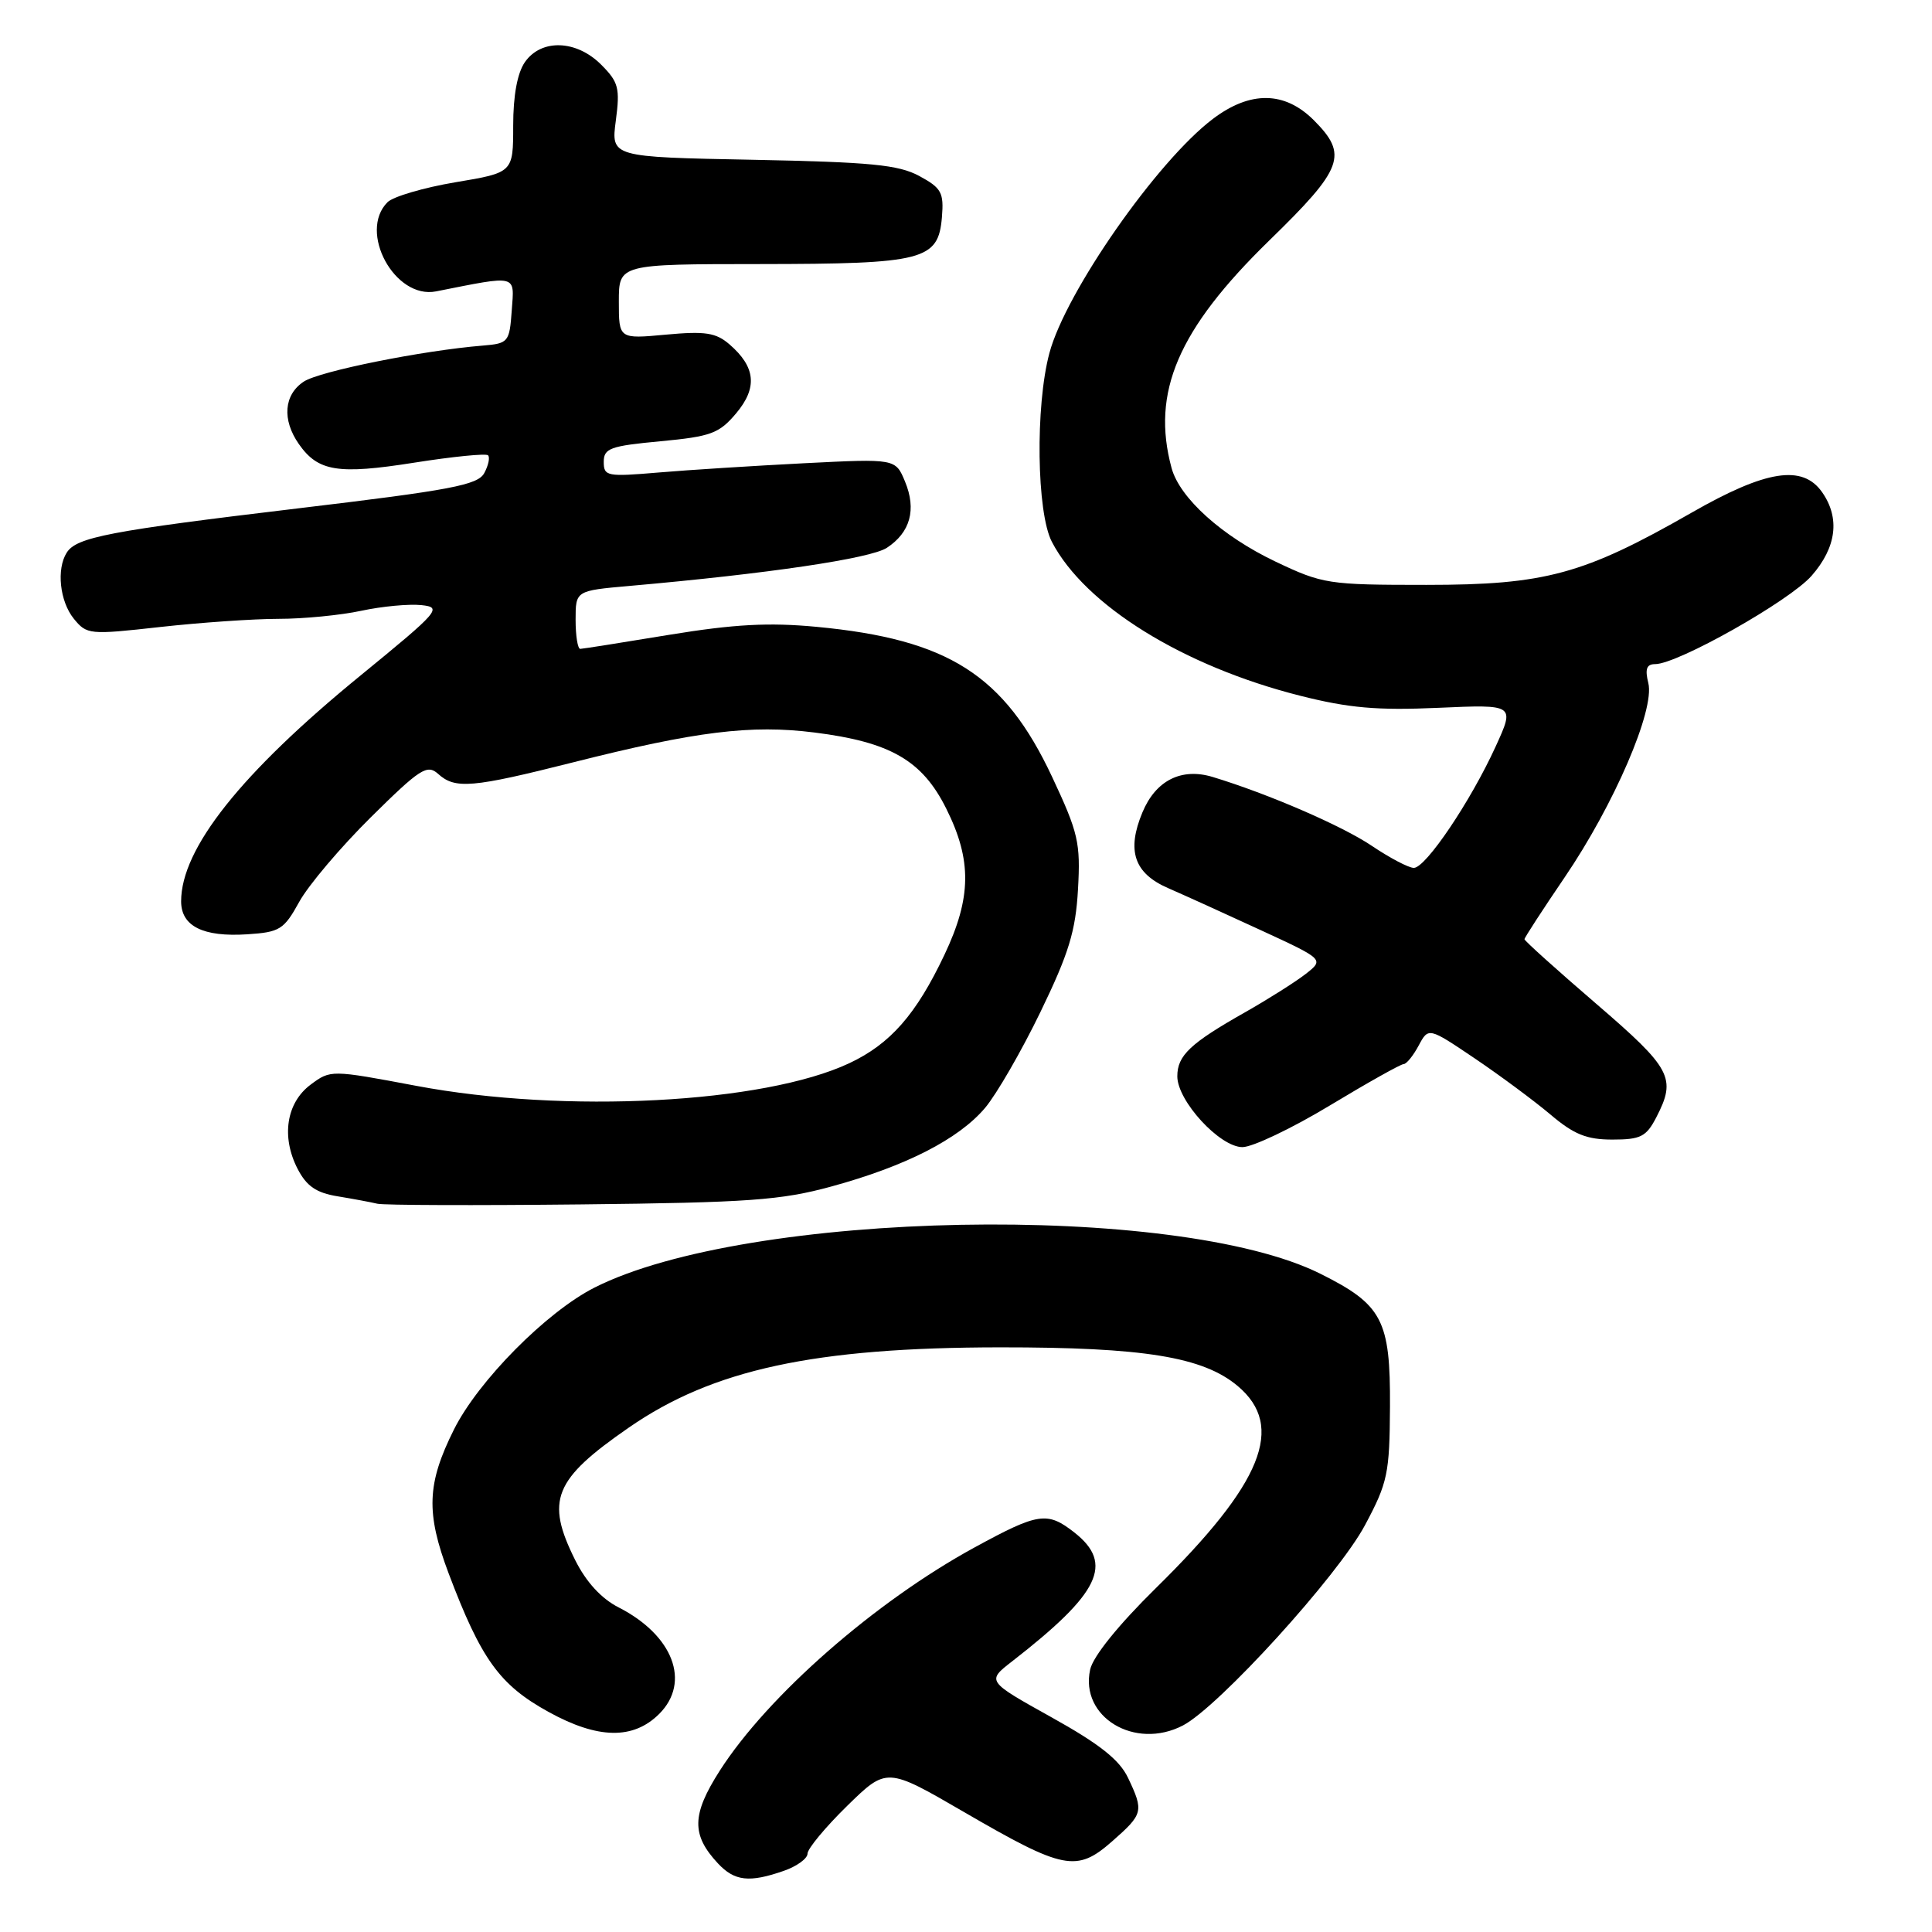 <?xml version="1.0" encoding="UTF-8" standalone="no"?>
<!DOCTYPE svg PUBLIC "-//W3C//DTD SVG 1.1//EN" "http://www.w3.org/Graphics/SVG/1.1/DTD/svg11.dtd" >
<svg xmlns="http://www.w3.org/2000/svg" xmlns:xlink="http://www.w3.org/1999/xlink" version="1.1" viewBox="0 0 256 256">
 <g >
 <path fill="currentColor"
d=" M 103.85 247.90 C 105.58 247.30 107.00 246.27 107.00 245.62 C 107.00 244.97 109.36 242.12 112.25 239.29 C 117.50 234.16 117.50 234.16 127.73 240.10 C 140.95 247.78 142.66 248.12 147.36 243.99 C 151.49 240.36 151.58 240.02 149.47 235.57 C 148.33 233.18 145.71 231.10 139.33 227.55 C 130.73 222.76 130.73 222.76 134.12 220.13 C 145.75 211.09 147.62 207.21 142.37 203.07 C 138.77 200.25 137.61 200.42 129.14 205.04 C 115.96 212.23 101.73 224.69 95.37 234.63 C 91.65 240.45 91.60 243.12 95.12 246.90 C 97.33 249.27 99.29 249.49 103.85 247.90 Z  M 87.36 227.09 C 91.56 222.88 89.19 216.67 81.97 212.99 C 79.68 211.82 77.67 209.63 76.22 206.73 C 72.26 198.79 73.36 196.05 83.34 189.15 C 94.45 181.46 107.90 178.55 132.50 178.53 C 151.58 178.52 159.41 179.79 164.01 183.66 C 170.35 189.00 167.29 196.55 153.15 210.44 C 148.20 215.31 144.83 219.48 144.45 221.23 C 143.07 227.52 150.38 231.93 156.73 228.64 C 161.48 226.18 177.32 208.76 180.88 202.07 C 183.88 196.45 184.13 195.24 184.18 186.38 C 184.24 174.91 183.18 172.88 174.96 168.78 C 155.94 159.28 98.99 160.37 78.76 170.62 C 72.41 173.84 63.37 182.97 60.15 189.42 C 56.56 196.60 56.42 200.45 59.45 208.49 C 63.75 219.87 66.20 223.27 72.69 226.84 C 79.23 230.45 83.92 230.53 87.36 227.09 Z  M 110.15 157.22 C 120.01 154.53 127.03 150.94 130.53 146.80 C 132.06 144.98 135.37 139.25 137.88 134.06 C 141.62 126.34 142.53 123.38 142.84 117.84 C 143.19 111.66 142.88 110.34 139.41 102.94 C 133.07 89.43 125.67 84.71 108.21 83.06 C 101.87 82.46 97.27 82.71 88.71 84.11 C 82.54 85.13 77.22 85.97 76.89 85.98 C 76.55 85.99 76.27 84.26 76.27 82.13 C 76.27 78.27 76.27 78.27 83.39 77.64 C 101.68 76.03 115.34 74.01 117.51 72.59 C 120.62 70.55 121.46 67.52 119.92 63.81 C 118.66 60.77 118.66 60.77 106.58 61.38 C 99.94 61.72 91.24 62.27 87.25 62.61 C 80.43 63.19 80.00 63.11 80.00 61.20 C 80.00 59.40 80.86 59.09 87.51 58.47 C 94.21 57.84 95.29 57.44 97.54 54.77 C 100.40 51.37 100.13 48.63 96.66 45.63 C 94.86 44.08 93.46 43.86 88.25 44.34 C 82.00 44.92 82.00 44.92 82.00 39.96 C 82.00 35.00 82.00 35.00 100.75 34.99 C 122.43 34.97 124.33 34.48 124.81 28.78 C 125.08 25.52 124.75 24.91 121.81 23.32 C 119.05 21.83 115.38 21.48 99.73 21.17 C 80.96 20.81 80.96 20.81 81.60 15.98 C 82.17 11.67 81.96 10.87 79.66 8.57 C 76.38 5.28 71.73 5.12 69.56 8.22 C 68.55 9.66 68.00 12.65 68.00 16.66 C 68.00 22.87 68.00 22.87 60.35 24.15 C 56.14 24.86 52.09 26.05 51.35 26.79 C 47.43 30.71 52.31 39.69 57.78 38.61 C 68.68 36.45 68.16 36.32 67.81 41.13 C 67.51 45.33 67.37 45.51 64.00 45.79 C 56.00 46.44 42.37 49.18 40.26 50.56 C 37.61 52.30 37.35 55.62 39.60 58.84 C 42.15 62.48 44.78 62.90 54.86 61.31 C 59.98 60.50 64.40 60.06 64.67 60.33 C 64.94 60.61 64.72 61.66 64.17 62.68 C 63.32 64.27 59.79 64.94 39.50 67.36 C 14.49 70.35 10.13 71.18 8.84 73.23 C 7.46 75.40 7.92 79.68 9.77 81.97 C 11.50 84.10 11.83 84.13 21.23 83.08 C 26.56 82.49 33.62 82.00 36.91 82.00 C 40.21 82.00 45.14 81.52 47.88 80.93 C 50.62 80.34 54.20 80.01 55.83 80.18 C 58.64 80.48 58.24 80.95 47.78 89.50 C 31.93 102.45 24.00 112.43 24.00 119.43 C 24.00 122.73 26.91 124.18 32.76 123.80 C 37.08 123.52 37.62 123.18 39.65 119.50 C 40.86 117.30 45.13 112.26 49.14 108.29 C 55.66 101.84 56.60 101.24 58.05 102.54 C 60.31 104.59 62.53 104.40 75.96 101.01 C 92.23 96.90 99.52 96.00 107.91 97.06 C 117.98 98.32 122.21 100.76 125.39 107.16 C 128.80 113.99 128.73 118.95 125.15 126.50 C 121.40 134.42 117.98 138.32 112.54 140.88 C 101.20 146.21 74.84 147.59 55.16 143.88 C 43.85 141.75 43.81 141.75 41.16 143.72 C 37.94 146.12 37.24 150.64 39.44 154.89 C 40.63 157.18 41.91 158.06 44.75 158.52 C 46.81 158.86 49.17 159.30 50.00 159.50 C 50.83 159.70 62.98 159.74 77.00 159.59 C 99.20 159.35 103.49 159.04 110.15 157.22 Z  M 176.18 146.50 C 181.20 143.47 185.61 141.00 185.98 141.00 C 186.36 141.00 187.25 139.90 187.97 138.56 C 189.28 136.11 189.28 136.11 195.39 140.23 C 198.75 142.50 203.27 145.85 205.43 147.67 C 208.55 150.32 210.24 151.00 213.65 151.00 C 217.40 151.00 218.14 150.62 219.47 148.05 C 222.16 142.85 221.50 141.60 211.50 133.00 C 206.28 128.51 202.00 124.66 202.00 124.45 C 202.00 124.25 204.39 120.57 207.30 116.29 C 213.87 106.64 219.30 94.05 218.41 90.51 C 217.95 88.65 218.18 88.00 219.31 88.00 C 222.29 88.00 237.12 79.63 240.04 76.30 C 243.35 72.53 243.84 68.65 241.44 65.22 C 238.85 61.52 234.01 62.28 224.13 67.94 C 209.85 76.11 204.76 77.50 189.00 77.50 C 175.97 77.50 175.27 77.39 169.00 74.41 C 161.92 71.04 156.32 65.99 155.24 62.02 C 152.52 51.98 156.09 43.66 168.16 31.89 C 178.01 22.30 178.67 20.52 174.08 15.92 C 170.22 12.07 165.67 12.01 160.72 15.75 C 153.33 21.33 141.20 38.71 139.05 46.79 C 137.17 53.81 137.36 67.94 139.38 71.80 C 143.77 80.21 156.77 88.27 172.28 92.19 C 178.72 93.82 182.50 94.15 190.57 93.79 C 200.73 93.34 200.73 93.34 198.18 98.92 C 194.87 106.17 188.92 115.00 187.34 115.00 C 186.66 115.00 184.15 113.68 181.76 112.07 C 177.83 109.42 168.01 105.17 160.68 102.95 C 156.54 101.70 153.14 103.41 151.38 107.64 C 149.26 112.71 150.27 115.72 154.78 117.68 C 156.82 118.57 162.32 121.06 166.99 123.22 C 175.47 127.13 175.47 127.13 172.99 129.07 C 171.62 130.13 168.03 132.40 165.00 134.12 C 157.70 138.25 156.00 139.86 156.00 142.62 C 156.00 145.88 161.63 152.00 164.63 152.00 C 165.96 152.00 171.16 149.53 176.18 146.50 Z "/>
</g>
</svg>